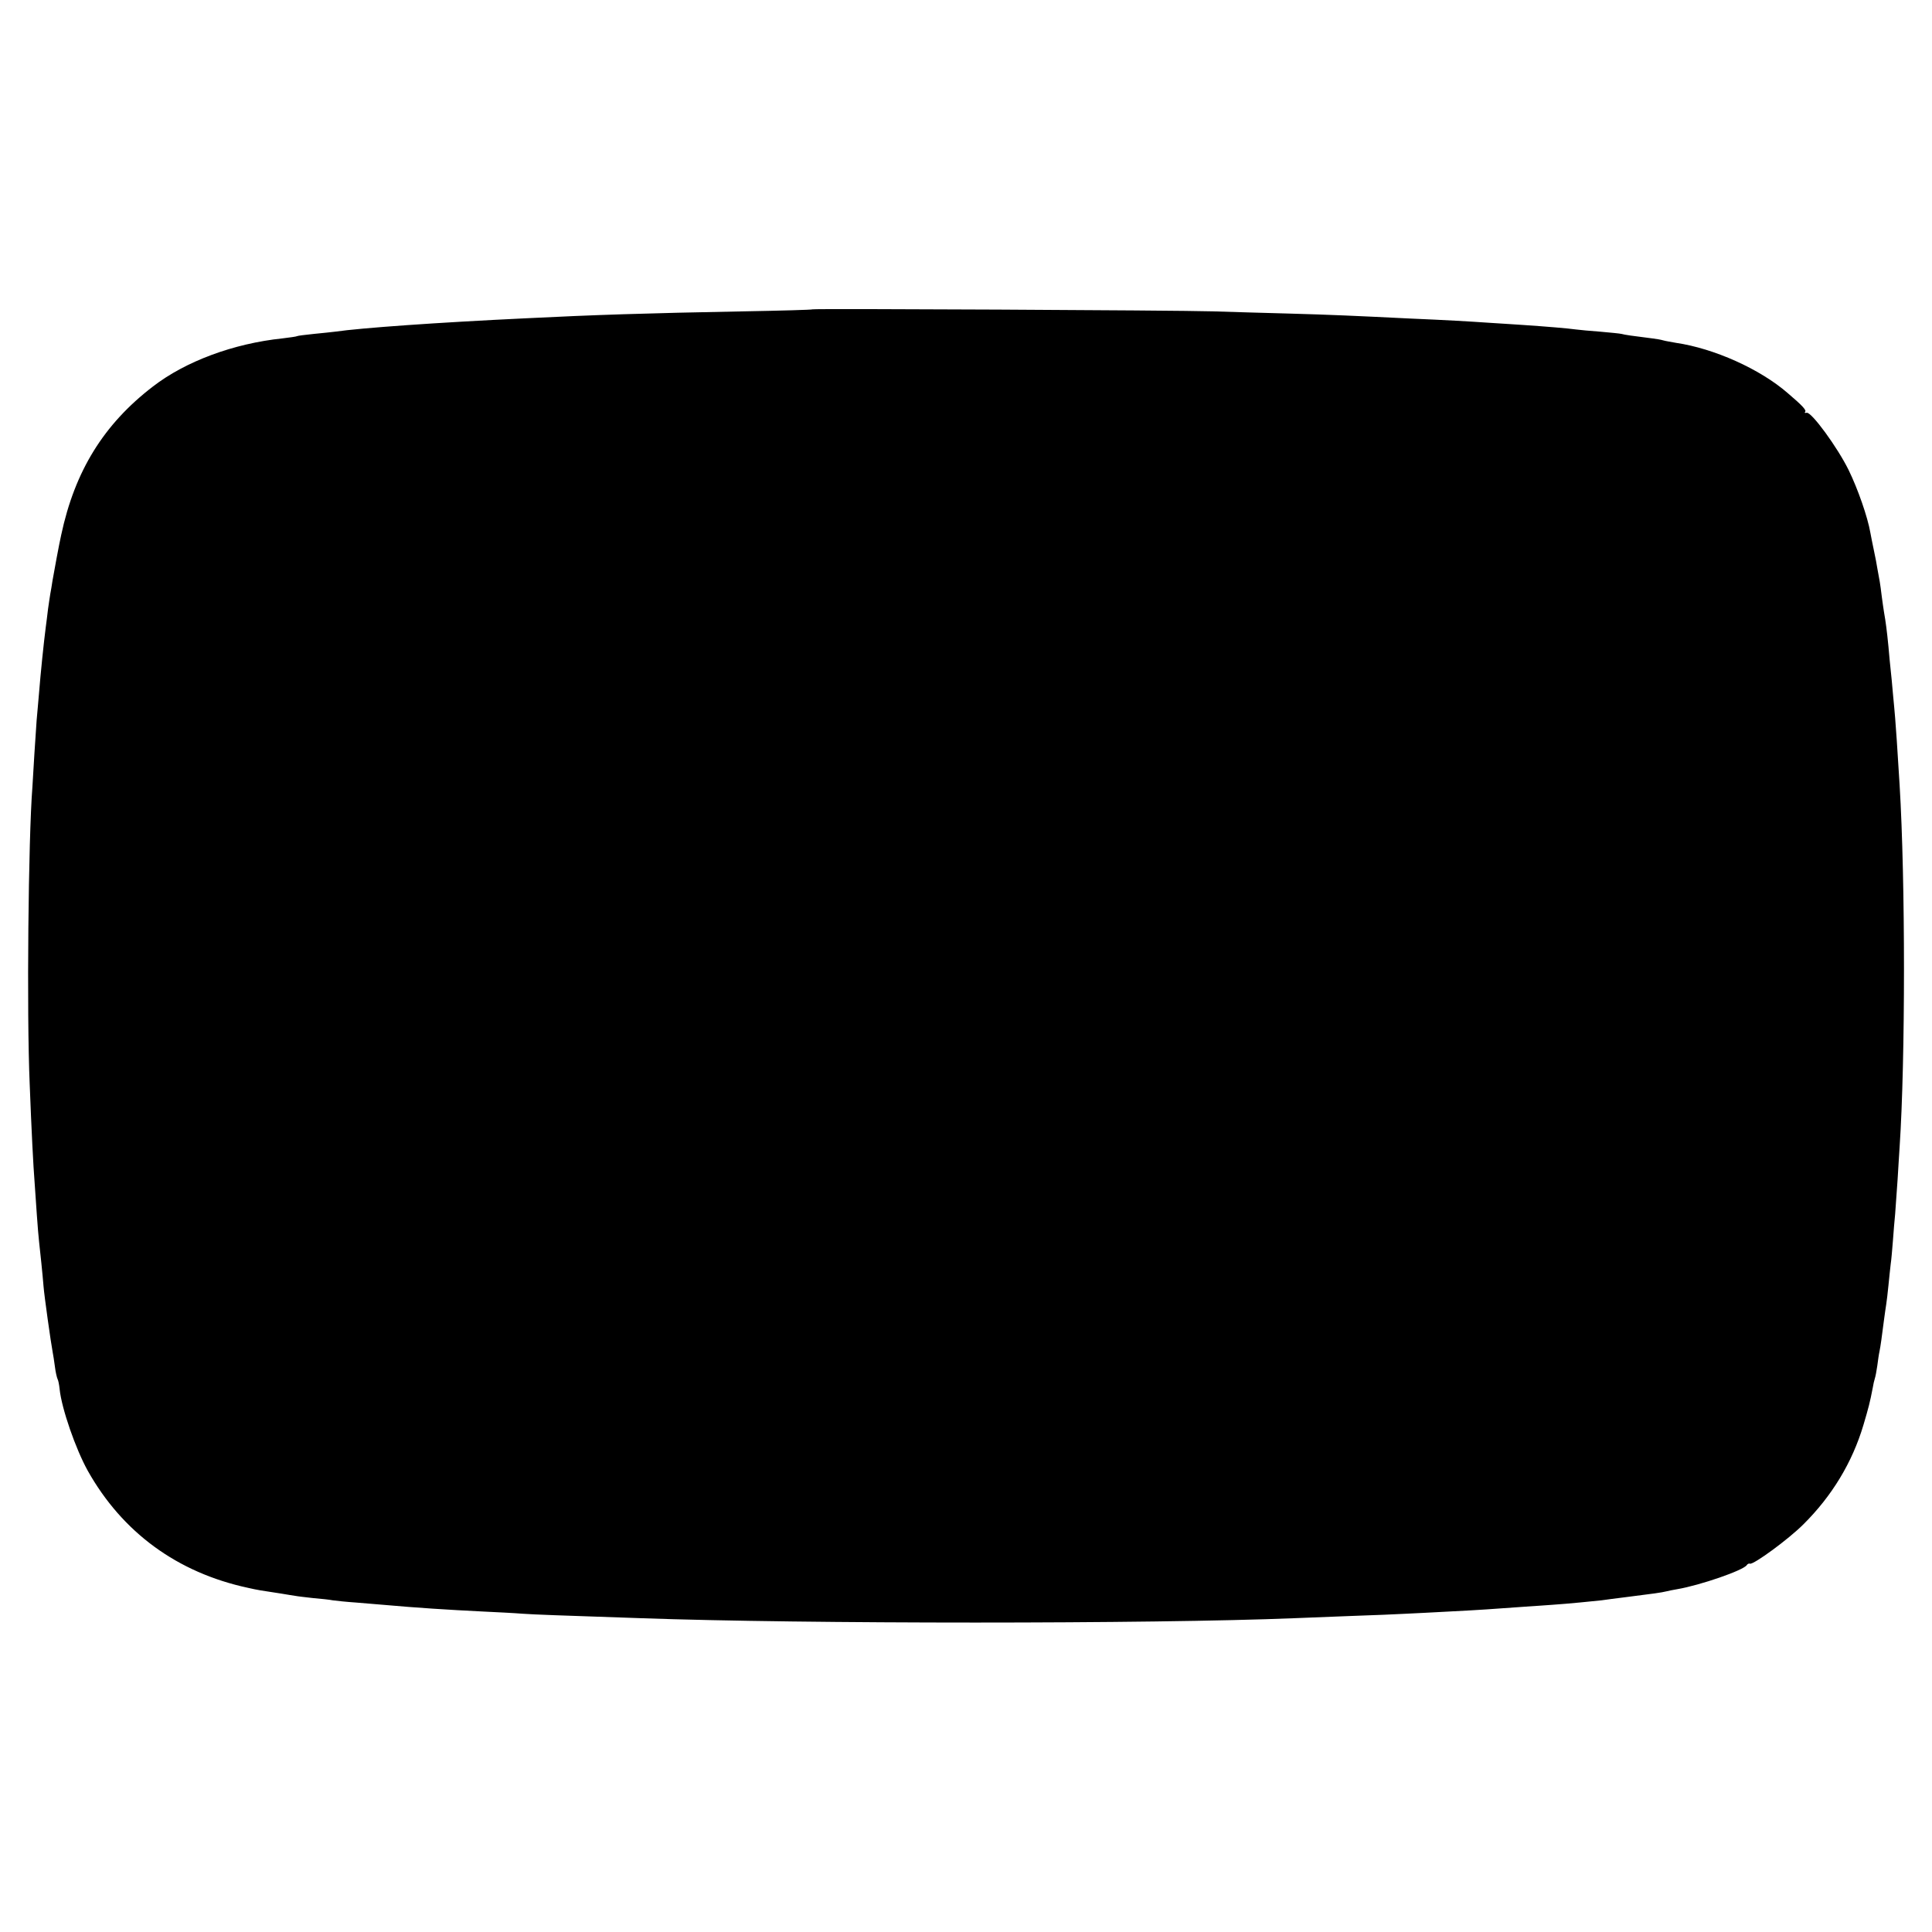 <?xml version="1.0" standalone="no"?>
<!DOCTYPE svg PUBLIC "-//W3C//DTD SVG 20010904//EN"
 "http://www.w3.org/TR/2001/REC-SVG-20010904/DTD/svg10.dtd">
<svg version="1.0" xmlns="http://www.w3.org/2000/svg"
 width="865pt" height="865pt" viewBox="0 0 865 865"
 preserveAspectRatio="xMidYMid meet">
<g transform="translate(0,865) scale(0.1,-0.1)"
fill="#000000" stroke="none">
<path d="M3638 7265 c-2 -2 -140 -6 -308 -9 -435 -8 -675 -16 -975 -31 -399
-19 -737 -43 -855 -60 -14 -2 -56 -6 -95 -10 -38 -4 -72 -8 -75 -10 -3 -2 -32
-6 -65 -10 -220 -23 -435 -103 -581 -216 -220 -169 -349 -378 -410 -664 -9
-39 -33 -170 -39 -205 -3 -19 -7 -46 -10 -60 -2 -14 -7 -44 -10 -67 -3 -24 -7
-60 -10 -80 -9 -68 -24 -216 -30 -293 -4 -41 -8 -97 -11 -125 -2 -27 -6 -95
-10 -150 -3 -55 -7 -122 -9 -150 -18 -227 -26 -1007 -12 -1330 8 -208 16 -365
22 -440 2 -33 7 -98 10 -145 3 -47 8 -101 10 -120 4 -34 16 -149 20 -200 3
-40 33 -254 41 -295 2 -11 7 -40 10 -65 3 -25 9 -49 12 -55 3 -5 7 -25 9 -45
9 -87 72 -268 126 -365 155 -276 401 -456 717 -524 44 -10 57 -12 150 -26 25
-4 53 -9 62 -10 9 -2 45 -6 80 -10 35 -3 74 -7 88 -10 14 -2 61 -7 105 -10 44
-4 98 -8 120 -10 158 -14 285 -22 445 -30 63 -3 144 -7 180 -10 58 -4 148 -7
530 -20 729 -26 2288 -26 2925 0 44 2 159 6 255 10 96 3 207 8 245 10 39 2
126 6 195 10 139 7 191 11 330 21 52 3 111 8 130 9 63 4 194 17 220 20 14 2
66 9 115 15 112 14 156 20 175 25 8 2 31 7 50 10 100 17 296 84 311 108 3 5
10 8 14 6 16 -5 172 109 239 176 128 127 219 277 269 445 23 78 29 100 42 168
2 13 6 31 9 40 3 9 8 35 11 57 3 23 7 52 10 65 5 25 10 62 20 140 3 25 8 56
10 70 2 14 7 52 10 85 3 33 8 76 10 95 3 19 7 67 10 105 3 39 7 93 10 120 2
28 7 97 11 155 3 58 8 123 9 145 26 392 26 1190 0 1620 -10 166 -17 264 -20
300 -2 22 -6 72 -10 110 -3 39 -8 86 -10 105 -2 19 -7 67 -10 105 -7 71 -12
110 -20 155 -2 14 -7 45 -10 70 -3 25 -7 55 -9 66 -2 12 -7 37 -10 55 -3 19
-10 57 -16 84 -6 28 -13 64 -16 80 -12 70 -56 196 -97 280 -50 102 -167 262
-188 257 -8 -2 -11 0 -7 4 7 7 -12 28 -78 84 -124 108 -330 200 -500 225 -21
4 -47 8 -57 11 -10 3 -32 7 -50 9 -89 11 -123 16 -137 20 -8 2 -51 6 -95 10
-44 3 -93 8 -110 10 -35 5 -131 13 -235 20 -41 3 -111 7 -155 10 -87 6 -190
12 -355 19 -243 12 -355 17 -535 22 -104 3 -260 7 -345 10 -166 5 -1787 13
-1792 9z"/>
</g>
</svg>
